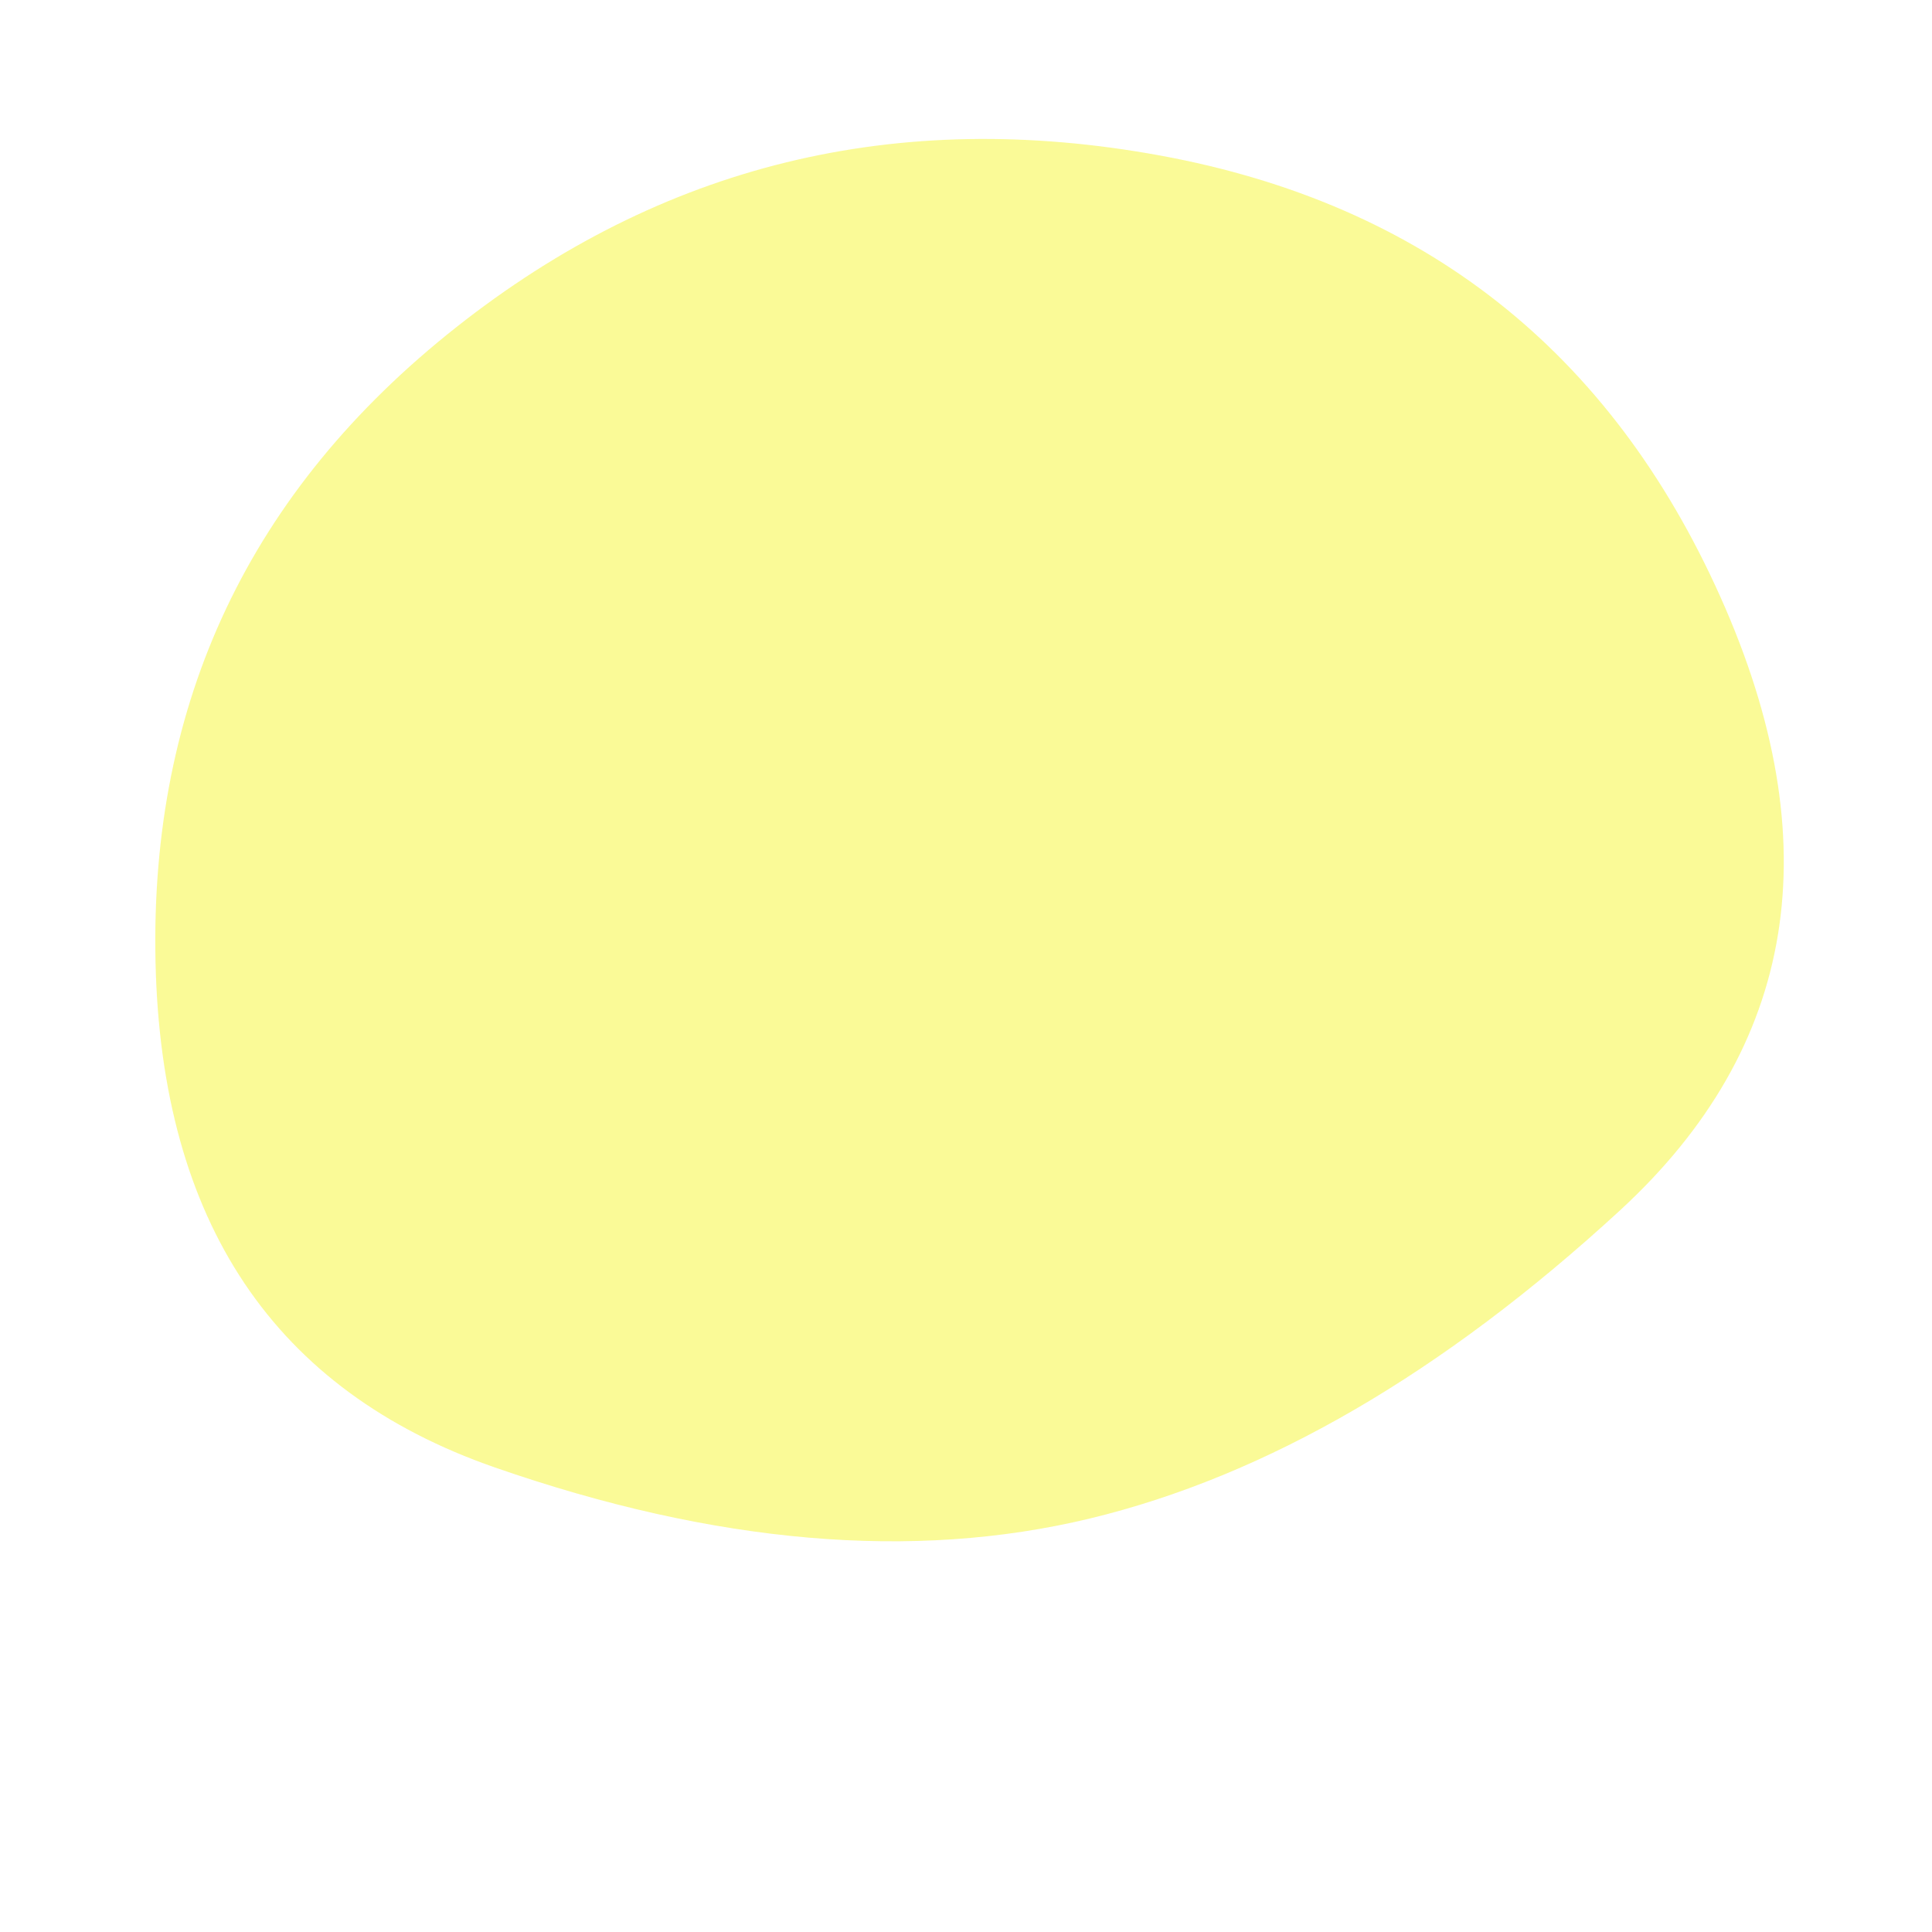 <svg viewBox="0 0 1000 1000" xmlns="http://www.w3.org/2000/svg">
  <defs>
    <clipPath id="b">
      <path fill="currentColor" d="M838.5 626.5Q701 753 564 786t-308-26.5Q85 700 80.5 498T236 169.5Q396 43 600.5 80.5t290 228.5q85.5 191-52 317.5Z"/>
    </clipPath>
    <filter id="a" x="-50vw" y="-50vh" width="100vw" height="100vh">
      <feFlood flood-color="#fff" result="neutral-gray"/>
      <feTurbulence type="fractalNoise" baseFrequency="2.5" numOctaves="100" stitchTiles="stitch" result="noise"/>
      <feColorMatrix in="noise" type="saturate" values="0" result="destaturatedNoise"/>
      <feComponentTransfer in="desaturatedNoise" result="theNoise">
        <feFuncA type="table" tableValues="0 0 0.1 0"/>
      </feComponentTransfer>
      <feBlend in="SourceGraphic" in2="theNoise" mode="soft-light" result="noisy-image"/>
    </filter>
  </defs>
  <g filter="url(#a)" clip-path="url(#b)">
    <path fill="#fafa97" d="M838.5 626.5Q701 753 564 786t-308-26.5Q85 700 80.5 498T236 169.5Q396 43 600.5 80.5t290 228.5q85.5 191-52 317.5Z"/>
  </g>
</svg>
